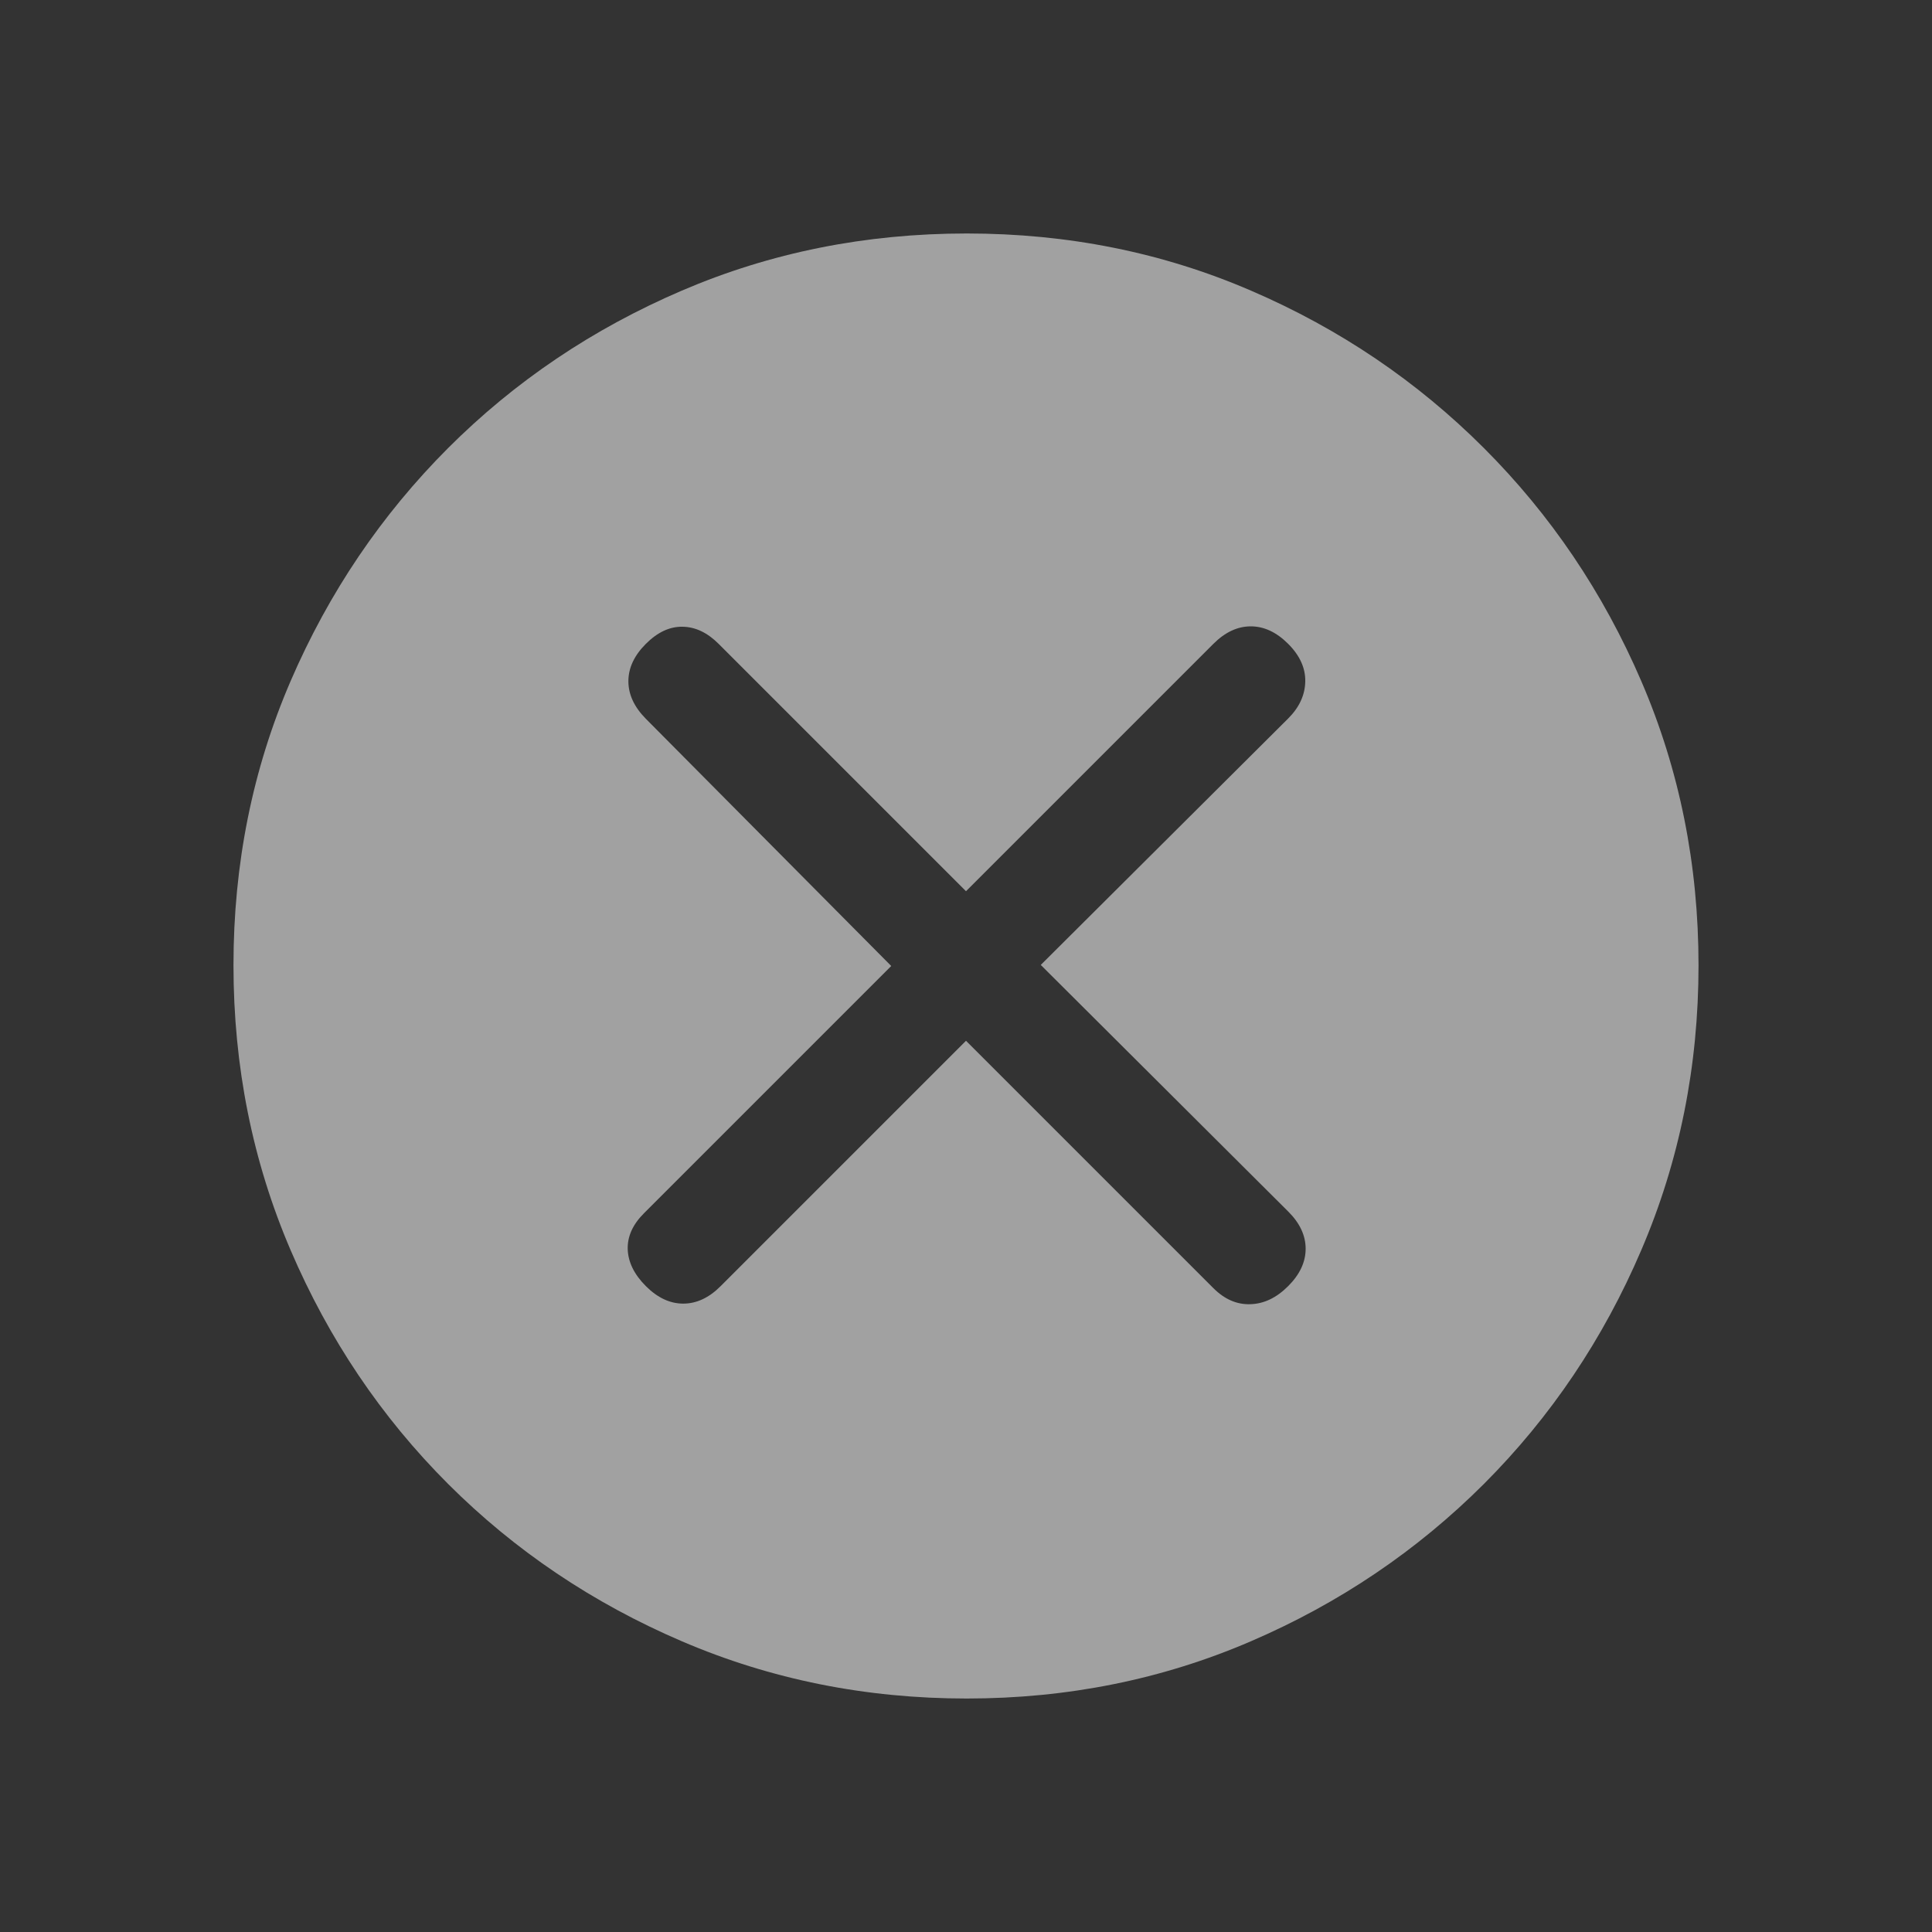 <svg width="20" height="20" viewBox="0 0 20 20" fill="none" xmlns="http://www.w3.org/2000/svg">
<rect x="0" y="0" width="20" height="20" fill="#333333" stroke="none"/>
<path d="M10 10.774L12.561 13.335C12.676 13.45 12.804 13.506 12.944 13.501C13.084 13.497 13.214 13.435 13.335 13.314C13.456 13.193 13.516 13.064 13.516 12.927C13.516 12.79 13.456 12.661 13.335 12.541L10.774 9.989L13.335 7.438C13.45 7.323 13.509 7.196 13.512 7.056C13.515 6.916 13.456 6.786 13.335 6.665C13.214 6.544 13.085 6.484 12.948 6.484C12.811 6.484 12.682 6.544 12.561 6.665L10 9.226L7.439 6.665C7.324 6.55 7.2 6.49 7.067 6.488C6.934 6.485 6.807 6.544 6.686 6.665C6.565 6.786 6.505 6.915 6.505 7.052C6.505 7.189 6.565 7.318 6.684 7.439L9.226 10L6.665 12.561C6.55 12.676 6.494 12.8 6.498 12.933C6.503 13.066 6.565 13.193 6.686 13.314C6.807 13.435 6.936 13.495 7.073 13.495C7.21 13.495 7.339 13.435 7.458 13.316L10 10.774ZM10.007 17.583C8.964 17.583 7.981 17.386 7.06 16.991C6.138 16.596 5.331 16.053 4.639 15.362C3.947 14.67 3.404 13.864 3.009 12.943C2.614 12.022 2.417 11.039 2.417 9.992C2.417 8.945 2.614 7.964 3.009 7.049C3.404 6.134 3.947 5.331 4.638 4.639C5.33 3.947 6.136 3.404 7.057 3.009C7.977 2.614 8.961 2.417 10.008 2.417C11.055 2.417 12.036 2.614 12.951 3.009C13.866 3.403 14.669 3.946 15.361 4.638C16.053 5.33 16.596 6.134 16.991 7.052C17.386 7.969 17.583 8.949 17.583 9.993C17.583 11.036 17.386 12.018 16.991 12.94C16.597 13.862 16.053 14.669 15.362 15.361C14.67 16.052 13.866 16.596 12.948 16.991C12.031 17.386 11.05 17.583 10.007 17.583Z" fill="white" fill-opacity="0.54"/>
</svg>
